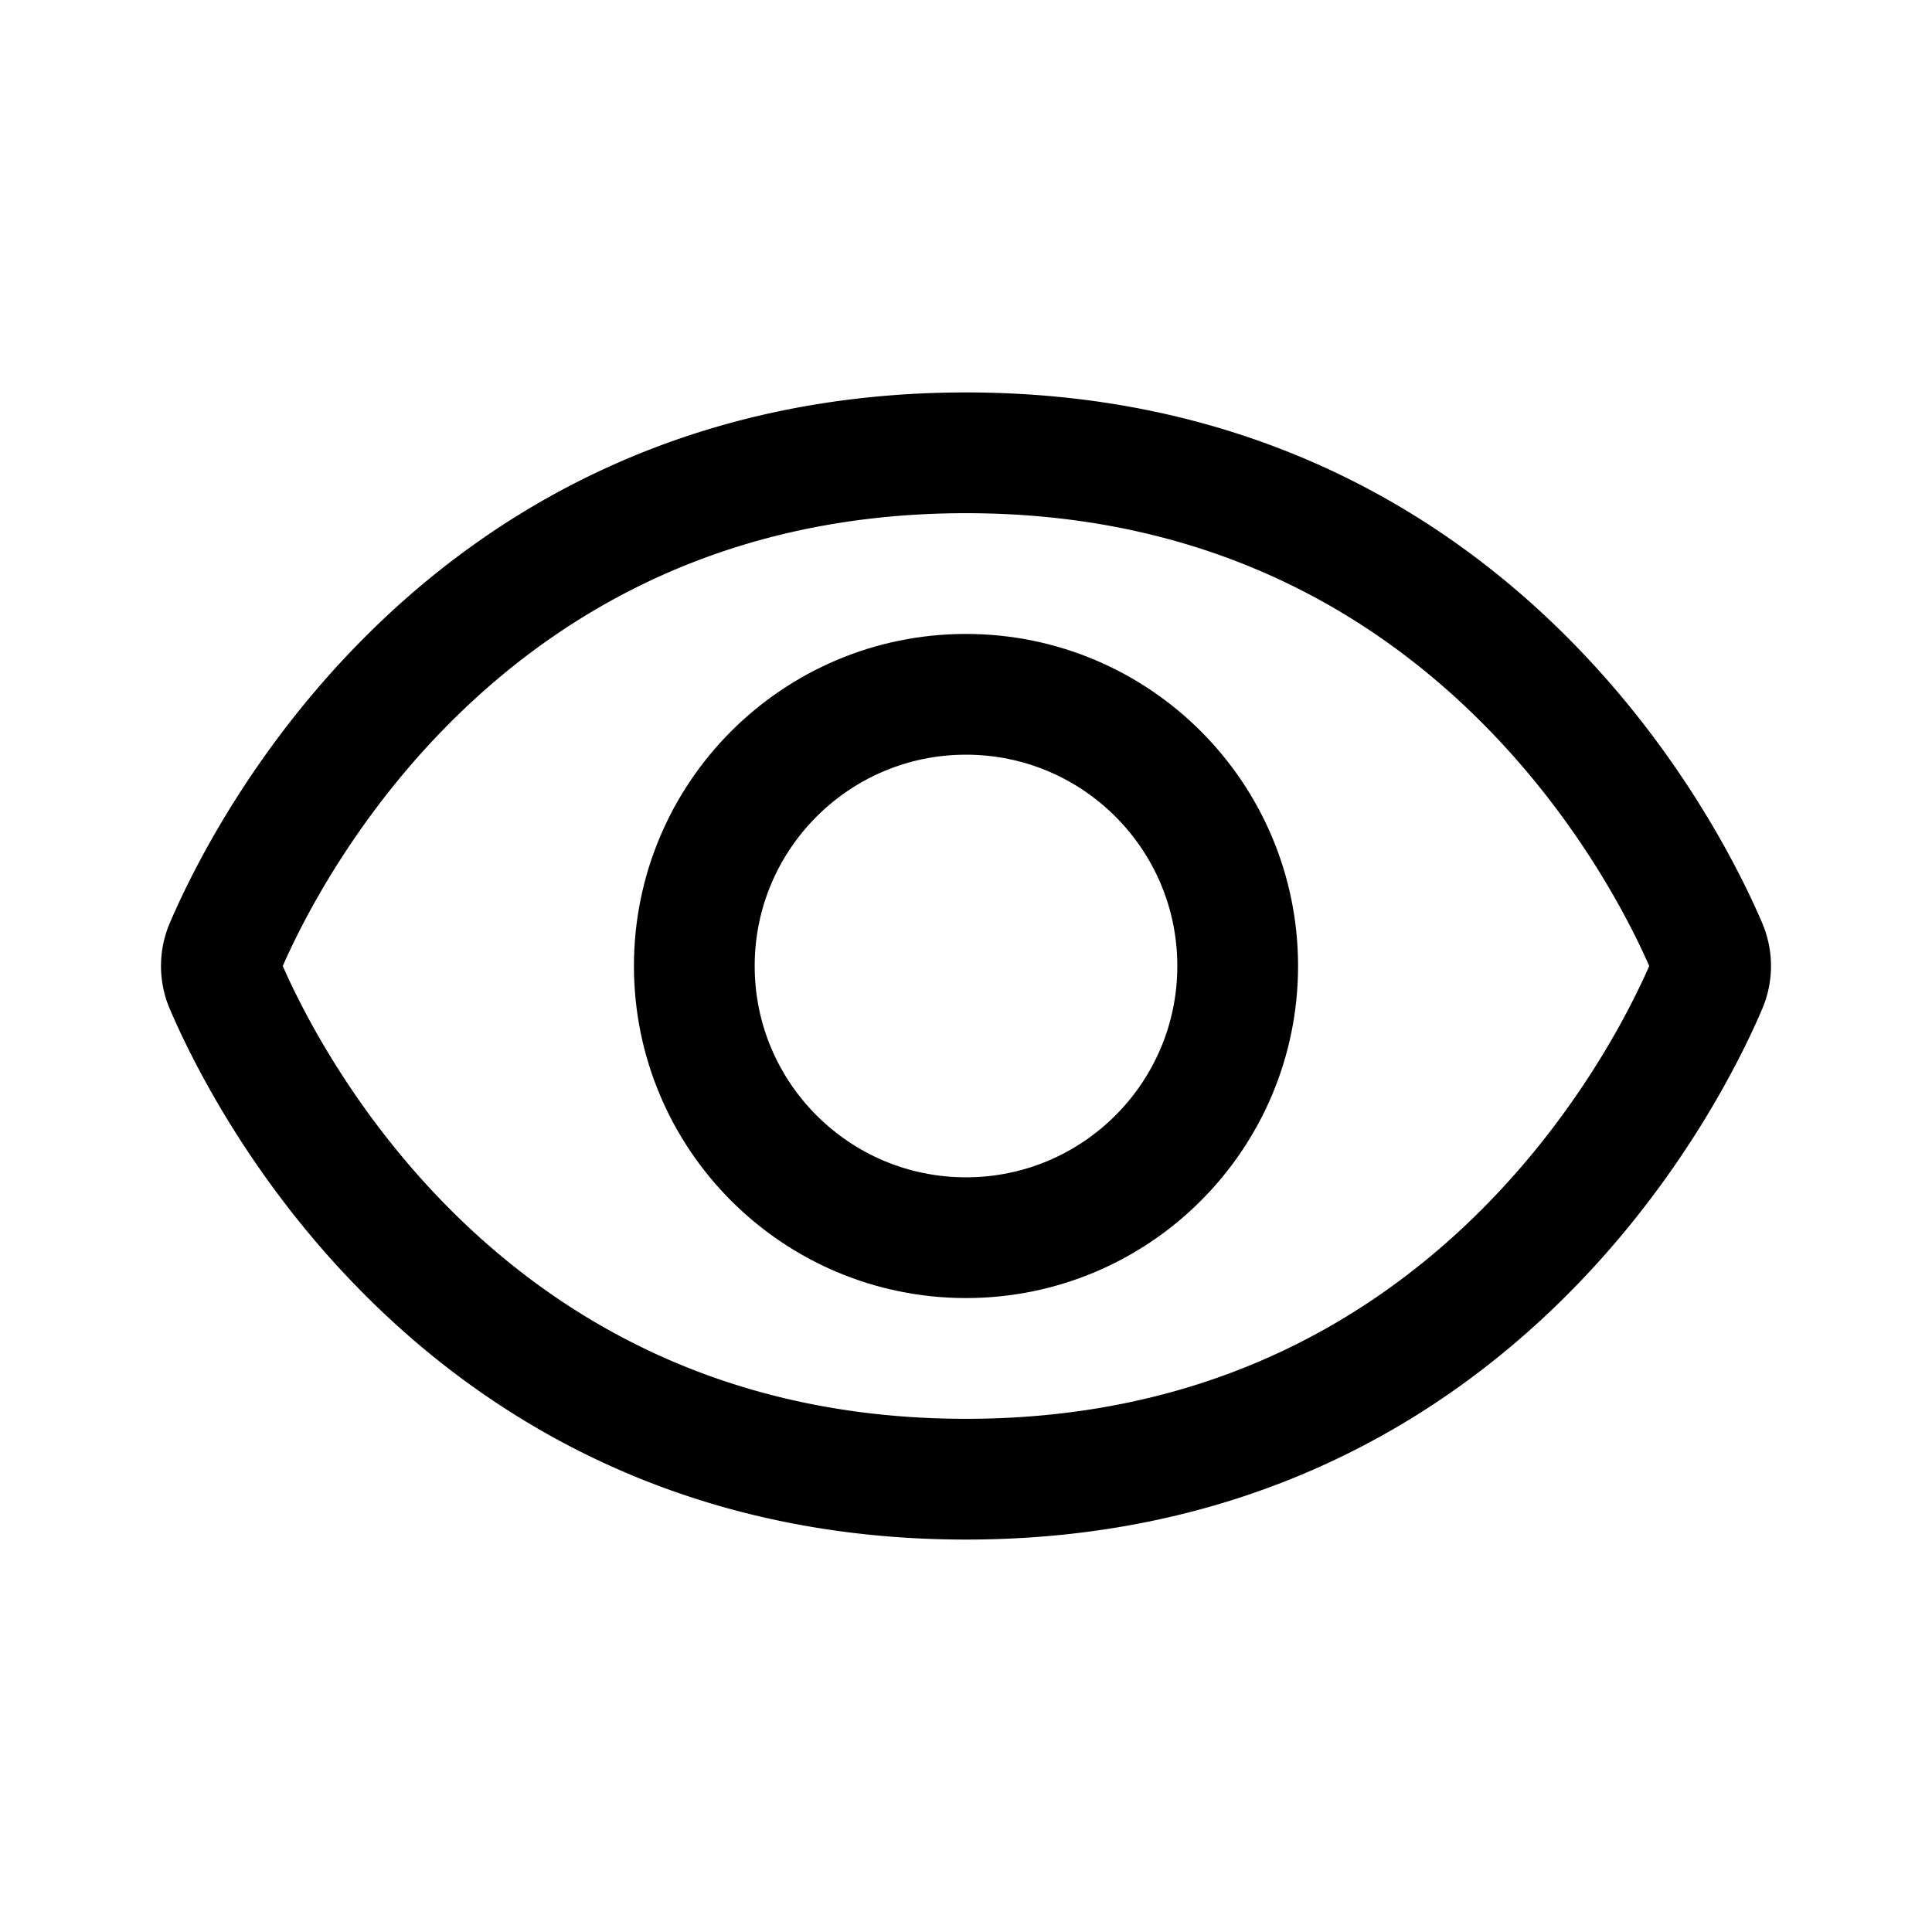 <svg xmlns="http://www.w3.org/2000/svg" width="192" height="192" fill="none" viewBox="0 0 192 192"><circle cx="96" cy="96" r="27" stroke="#000" stroke-linecap="round" stroke-linejoin="round" stroke-width="12"/><path stroke="#000" stroke-linecap="round" stroke-linejoin="round" stroke-width="12" d="M96 45c-49.676 0-69.601 39.727-73.595 49.056a4.87 4.87 0 0 0 0 3.888C26.399 107.273 46.324 147 96 147s69.601-39.727 73.595-49.056c.54-1.26.54-2.627 0-3.888C165.601 84.727 145.676 45 96 45"/></svg>